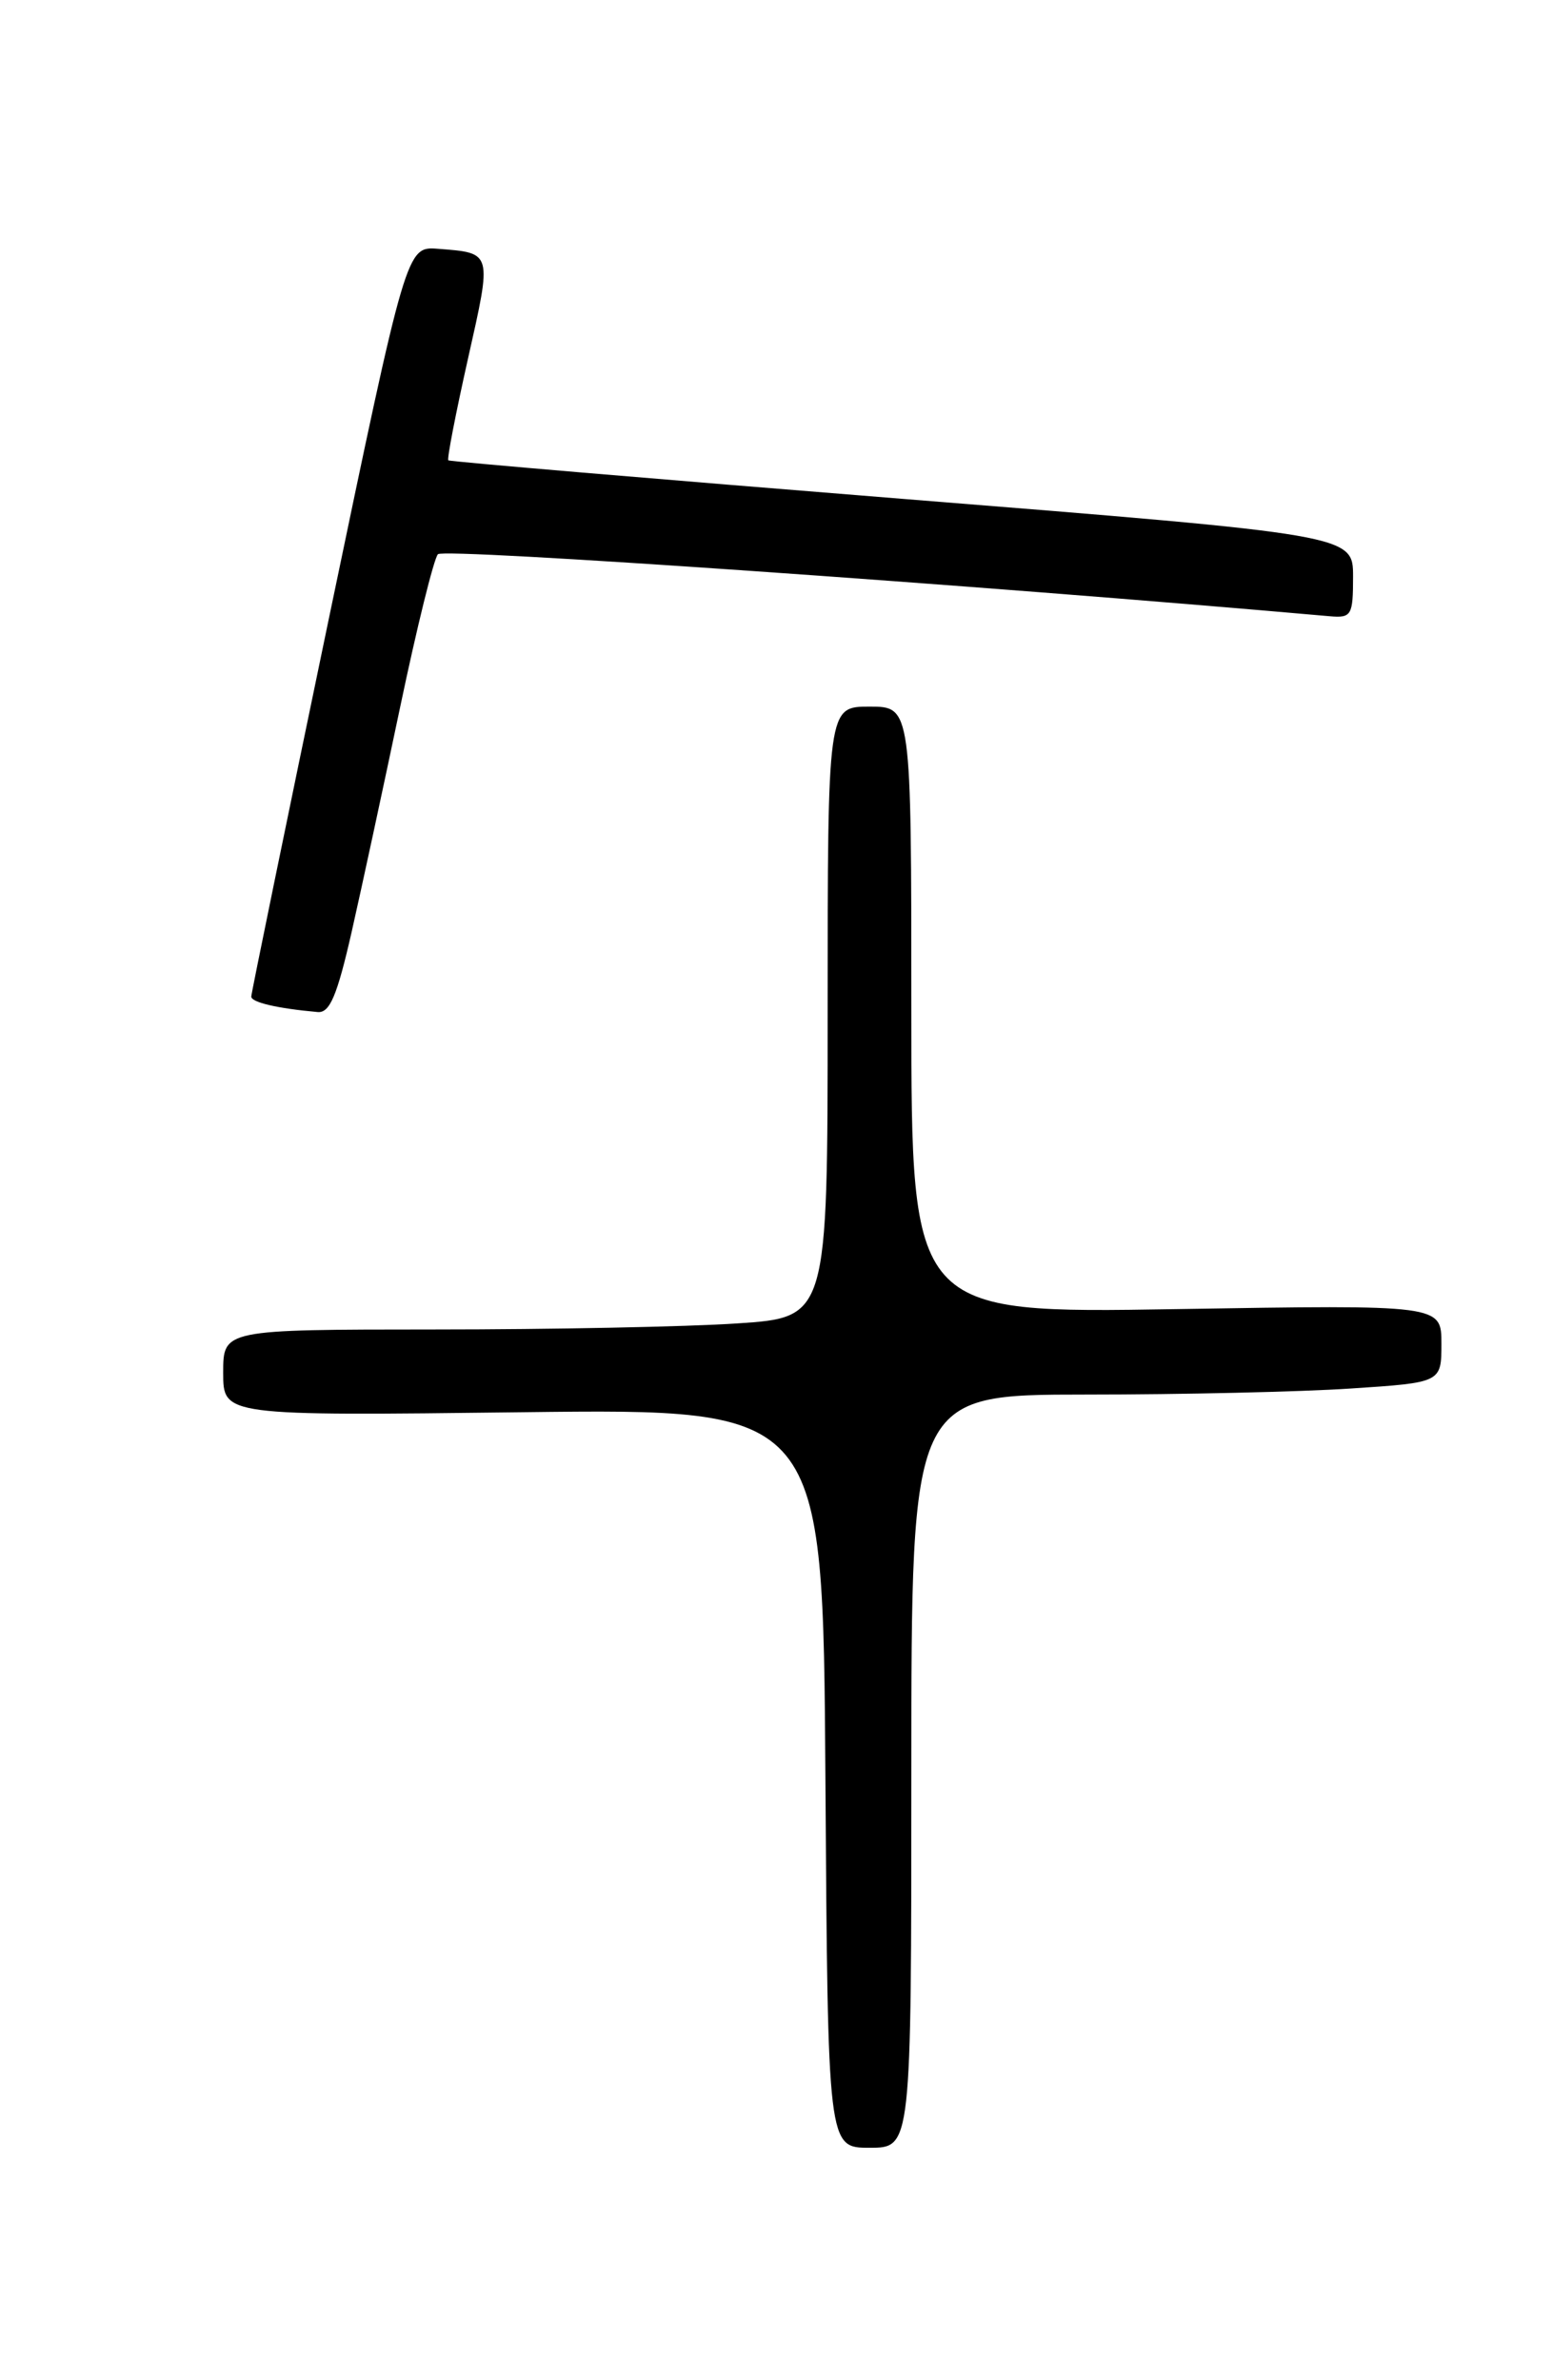 <?xml version="1.0" encoding="UTF-8" standalone="no"?>
<!DOCTYPE svg PUBLIC "-//W3C//DTD SVG 1.1//EN" "http://www.w3.org/Graphics/SVG/1.1/DTD/svg11.dtd" >
<svg xmlns="http://www.w3.org/2000/svg" xmlns:xlink="http://www.w3.org/1999/xlink" version="1.1" viewBox="0 0 167 256">
 <g >
 <path fill="currentColor"
d=" M 98.00 190.50 C 98.00 150.00 98.00 150.00 116.75 149.99 C 127.06 149.99 139.89 149.70 145.25 149.34 C 155.00 148.70 155.00 148.70 155.00 144.52 C 155.00 140.33 155.00 140.33 126.50 140.80 C 98.00 141.27 98.00 141.27 98.00 108.64 C 98.00 76.00 98.00 76.00 93.50 76.00 C 89.00 76.00 89.00 76.00 89.00 108.85 C 89.00 141.70 89.00 141.70 79.25 142.34 C 73.89 142.70 59.26 142.99 46.75 142.99 C 24.00 143.00 24.00 143.00 24.00 147.64 C 24.00 152.28 24.00 152.28 56.25 151.89 C 88.50 151.50 88.50 151.50 88.76 191.25 C 89.02 231.00 89.02 231.00 93.51 231.00 C 98.00 231.00 98.00 231.00 98.00 190.50 Z  M 37.81 100.25 C 38.90 95.44 41.25 84.53 43.04 76.00 C 44.83 67.47 46.65 60.10 47.09 59.61 C 47.70 58.92 104.57 62.88 143.00 66.28 C 145.33 66.48 145.50 66.19 145.50 62.02 C 145.50 57.53 145.50 57.53 97.00 53.65 C 70.33 51.51 48.37 49.65 48.21 49.51 C 48.05 49.37 49.01 44.44 50.33 38.55 C 52.92 27.03 52.98 27.22 47.10 26.76 C 43.71 26.50 43.71 26.50 35.37 66.50 C 30.79 88.50 27.03 106.81 27.02 107.18 C 27.00 107.80 29.80 108.46 34.16 108.85 C 35.46 108.97 36.25 107.10 37.81 100.25 Z "/>
</g>
</svg>